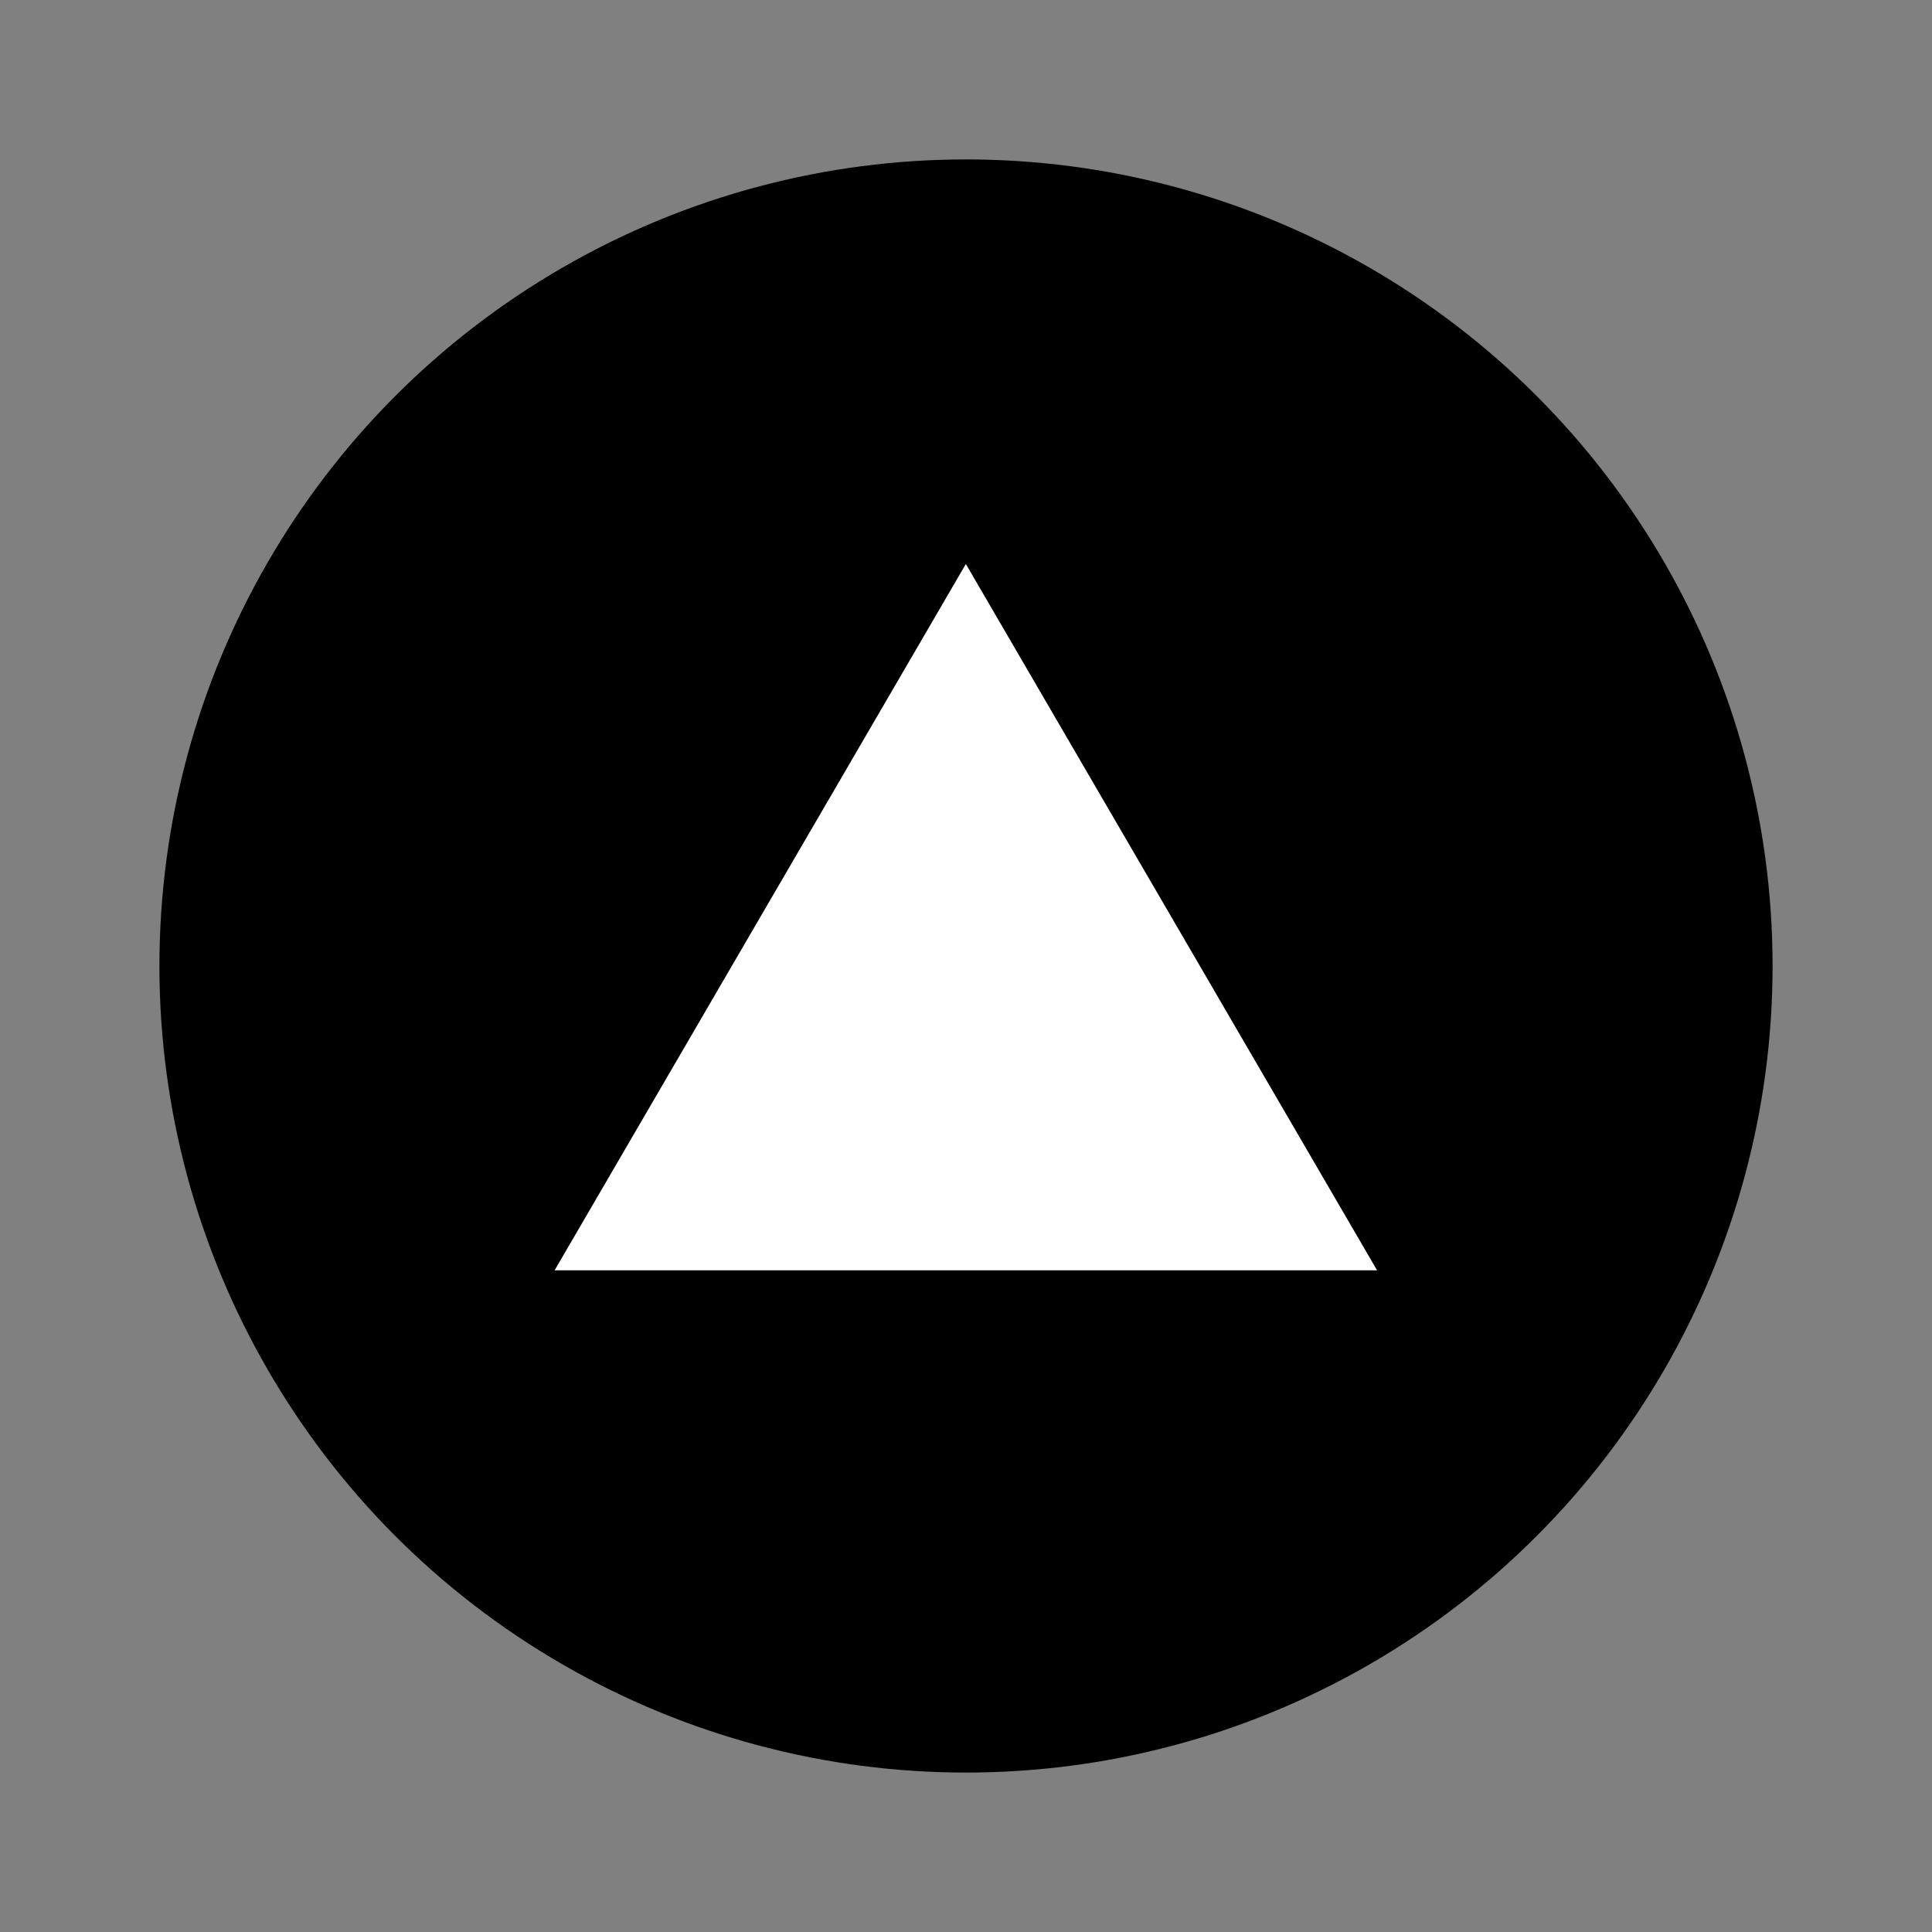 <?xml version="1.0" encoding="UTF-8" standalone="no"?>
<!DOCTYPE svg PUBLIC "-//W3C//DTD SVG 1.1//EN" "http://www.w3.org/Graphics/SVG/1.1/DTD/svg11.dtd">
<svg width="100%" height="100%" viewBox="0 0 2048 2048" version="1.1" xmlns="http://www.w3.org/2000/svg" xmlns:xlink="http://www.w3.org/1999/xlink" xml:space="preserve" xmlns:serif="http://www.serif.com/" style="fill-rule:evenodd;clip-rule:evenodd;stroke-linejoin:round;stroke-miterlimit:2;">
    <rect x="0" y="0" width="2048" height="2048" fill="#808080" stroke="none"/>
    <g transform="matrix(2,0,0,2,0,0)">
        <g transform="matrix(1,0,0,1,-69.5,23.5)">
            <circle cx="581.5" cy="488.5" r="427.5"/>
        </g>
        <g transform="matrix(0.956,0,0,0.821,-44.474,59.199)">
            <path d="M582,292L810,748L354,748L582,292Z" style="fill:white;"/>
        </g>
    </g>
</svg>
